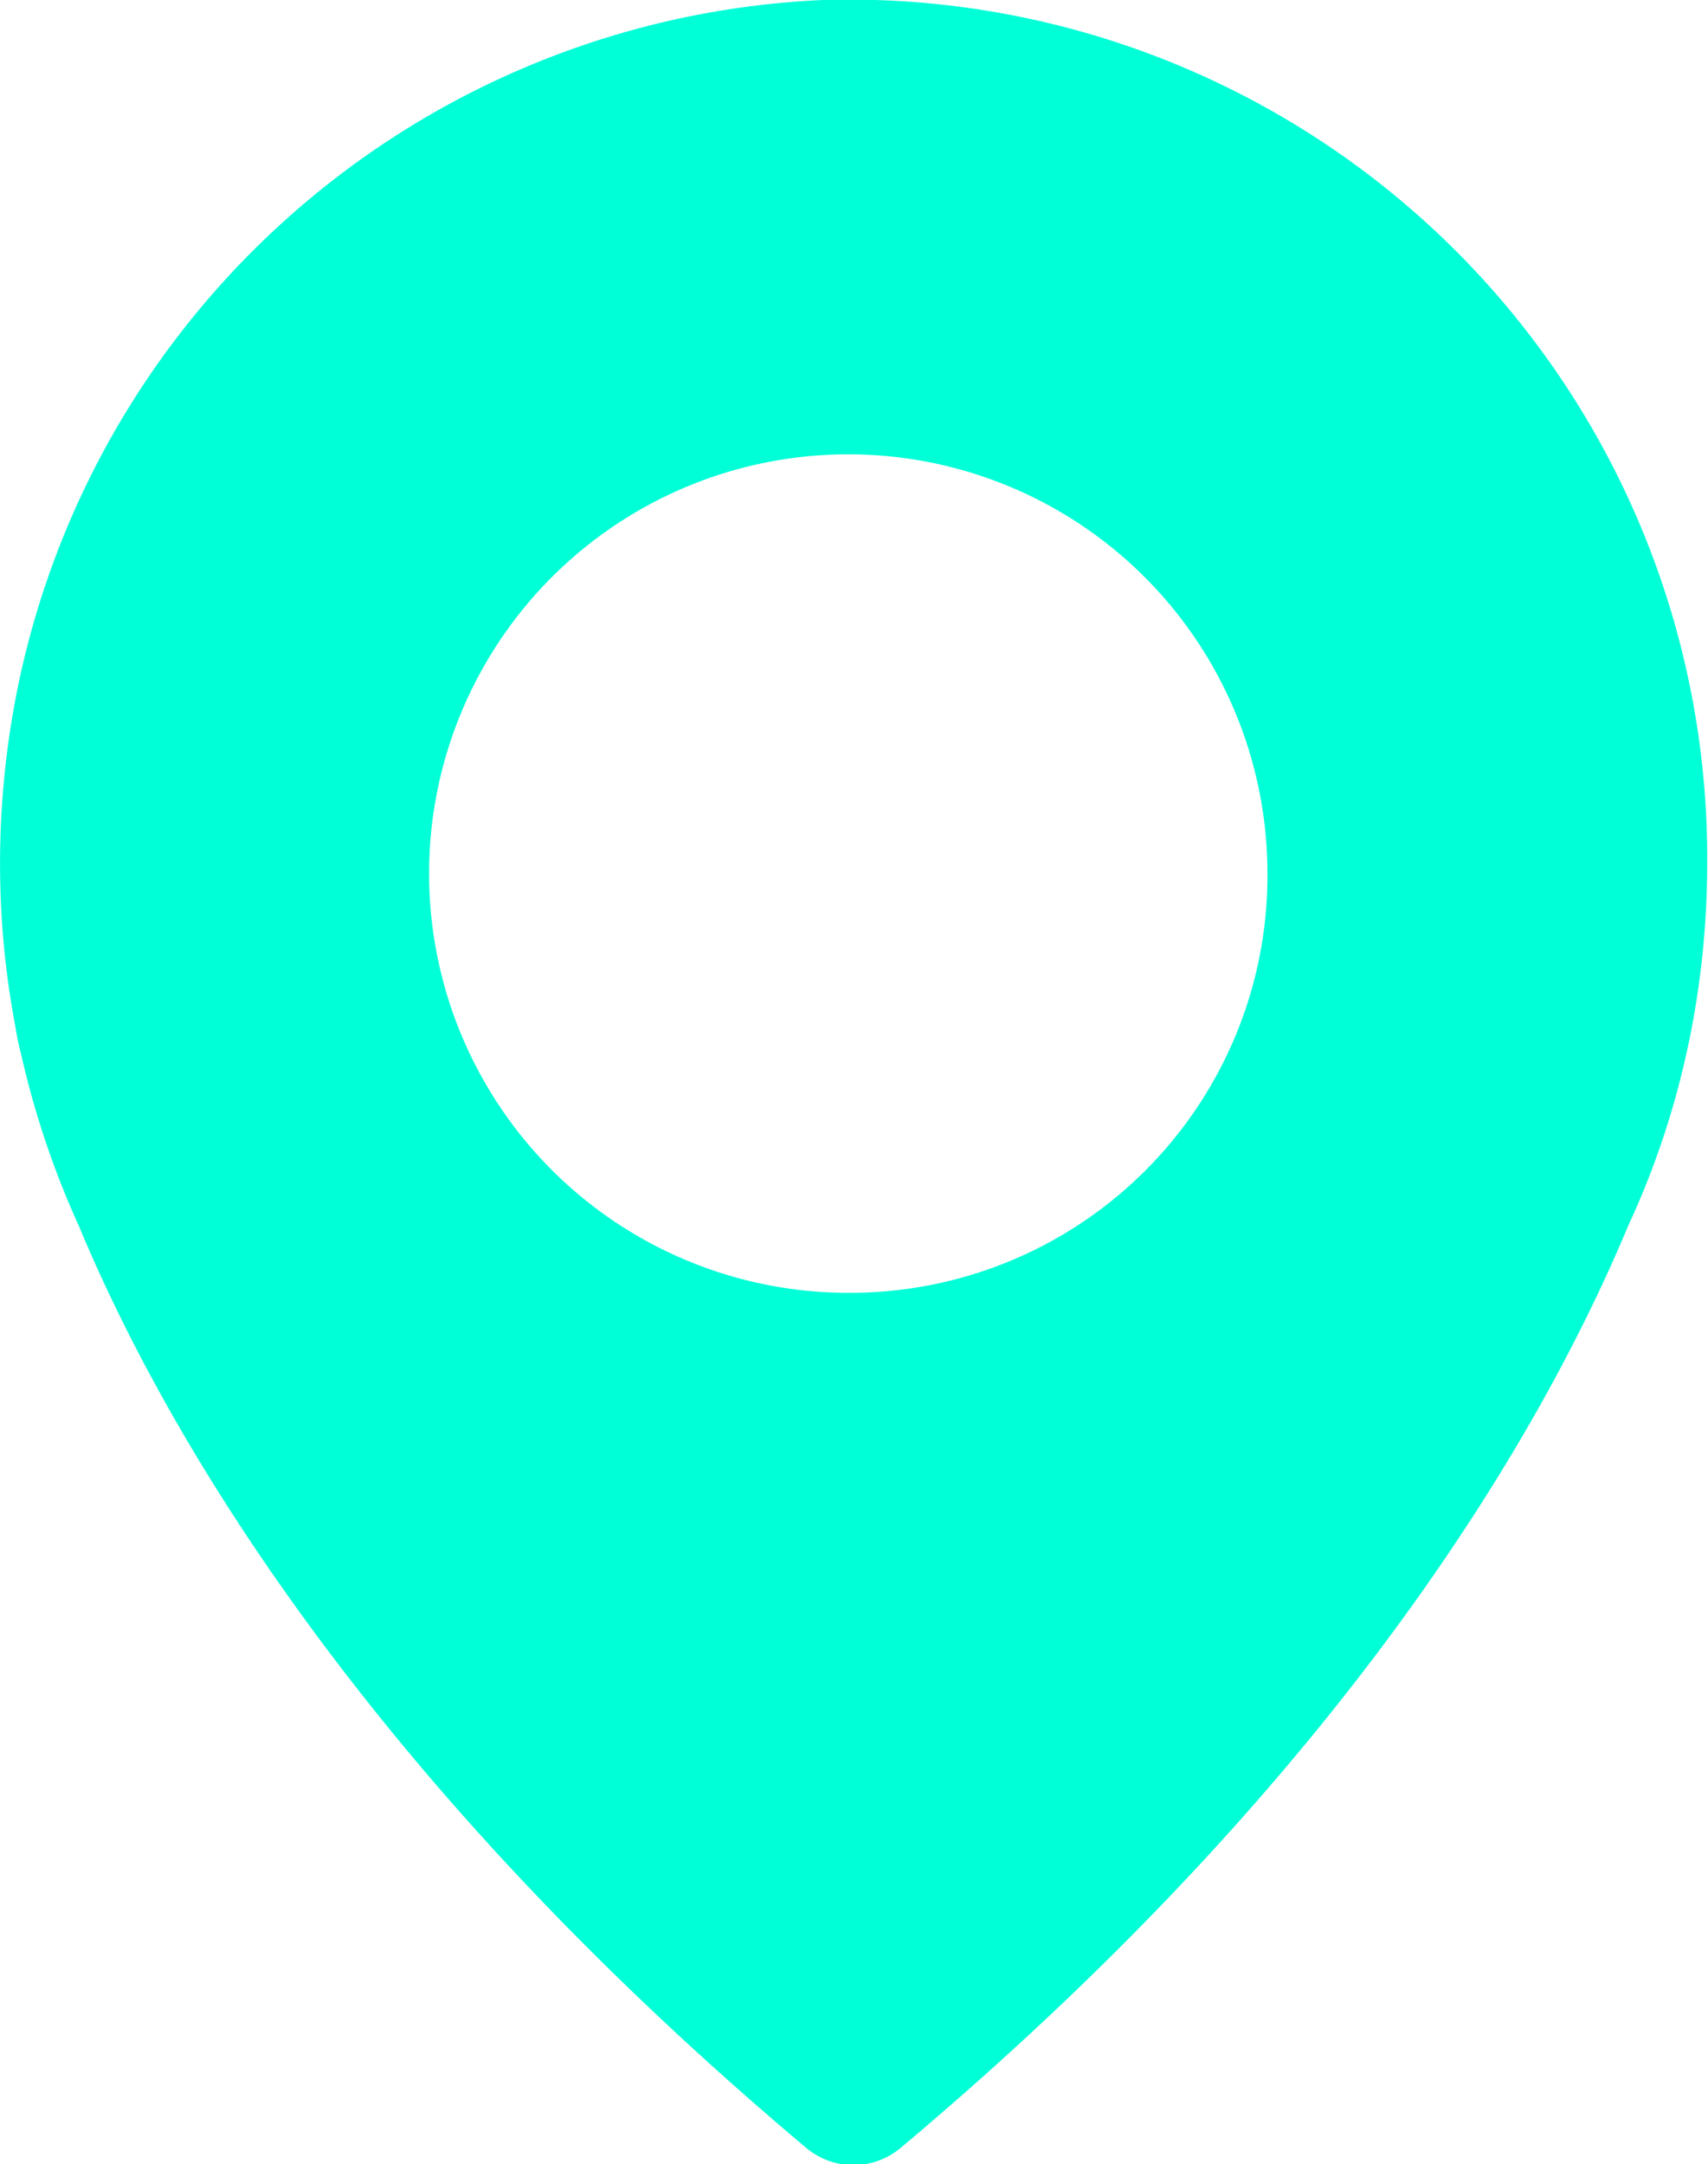 <svg xmlns="http://www.w3.org/2000/svg" width="20.719" height="26.25" viewBox="0 0 20.719 26.25">
<defs>
    <style>
      .cls-1 {
        fill: #00ffd7;
        fill-rule: evenodd;
      }
    </style>
  </defs>
  <path id="геолокация" class="cls-1" d="M146.608,2795.81a10.439,10.439,0,0,0-9.933,9.45,10.619,10.619,0,0,0,.138,3.01h0a3.274,3.274,0,0,0,.069.33,10.728,10.728,0,0,0,.7,2.08c1.037,2.49,3.437,6.65,8.821,11.18a0.891,0.891,0,0,0,1.149,0c5.384-4.52,7.784-8.69,8.827-11.19a10.1,10.1,0,0,0,.7-2.07c0.048-.21.069-0.33,0.069-0.33h0a10.739,10.739,0,0,0,.186-1.99A10.408,10.408,0,0,0,146.608,2795.81Zm0.367,15.68A5.085,5.085,0,1,1,152,2806.4,5.06,5.06,0,0,1,146.975,2811.49Z" transform="translate(-136.625 -2795.81)"/>
</svg>
